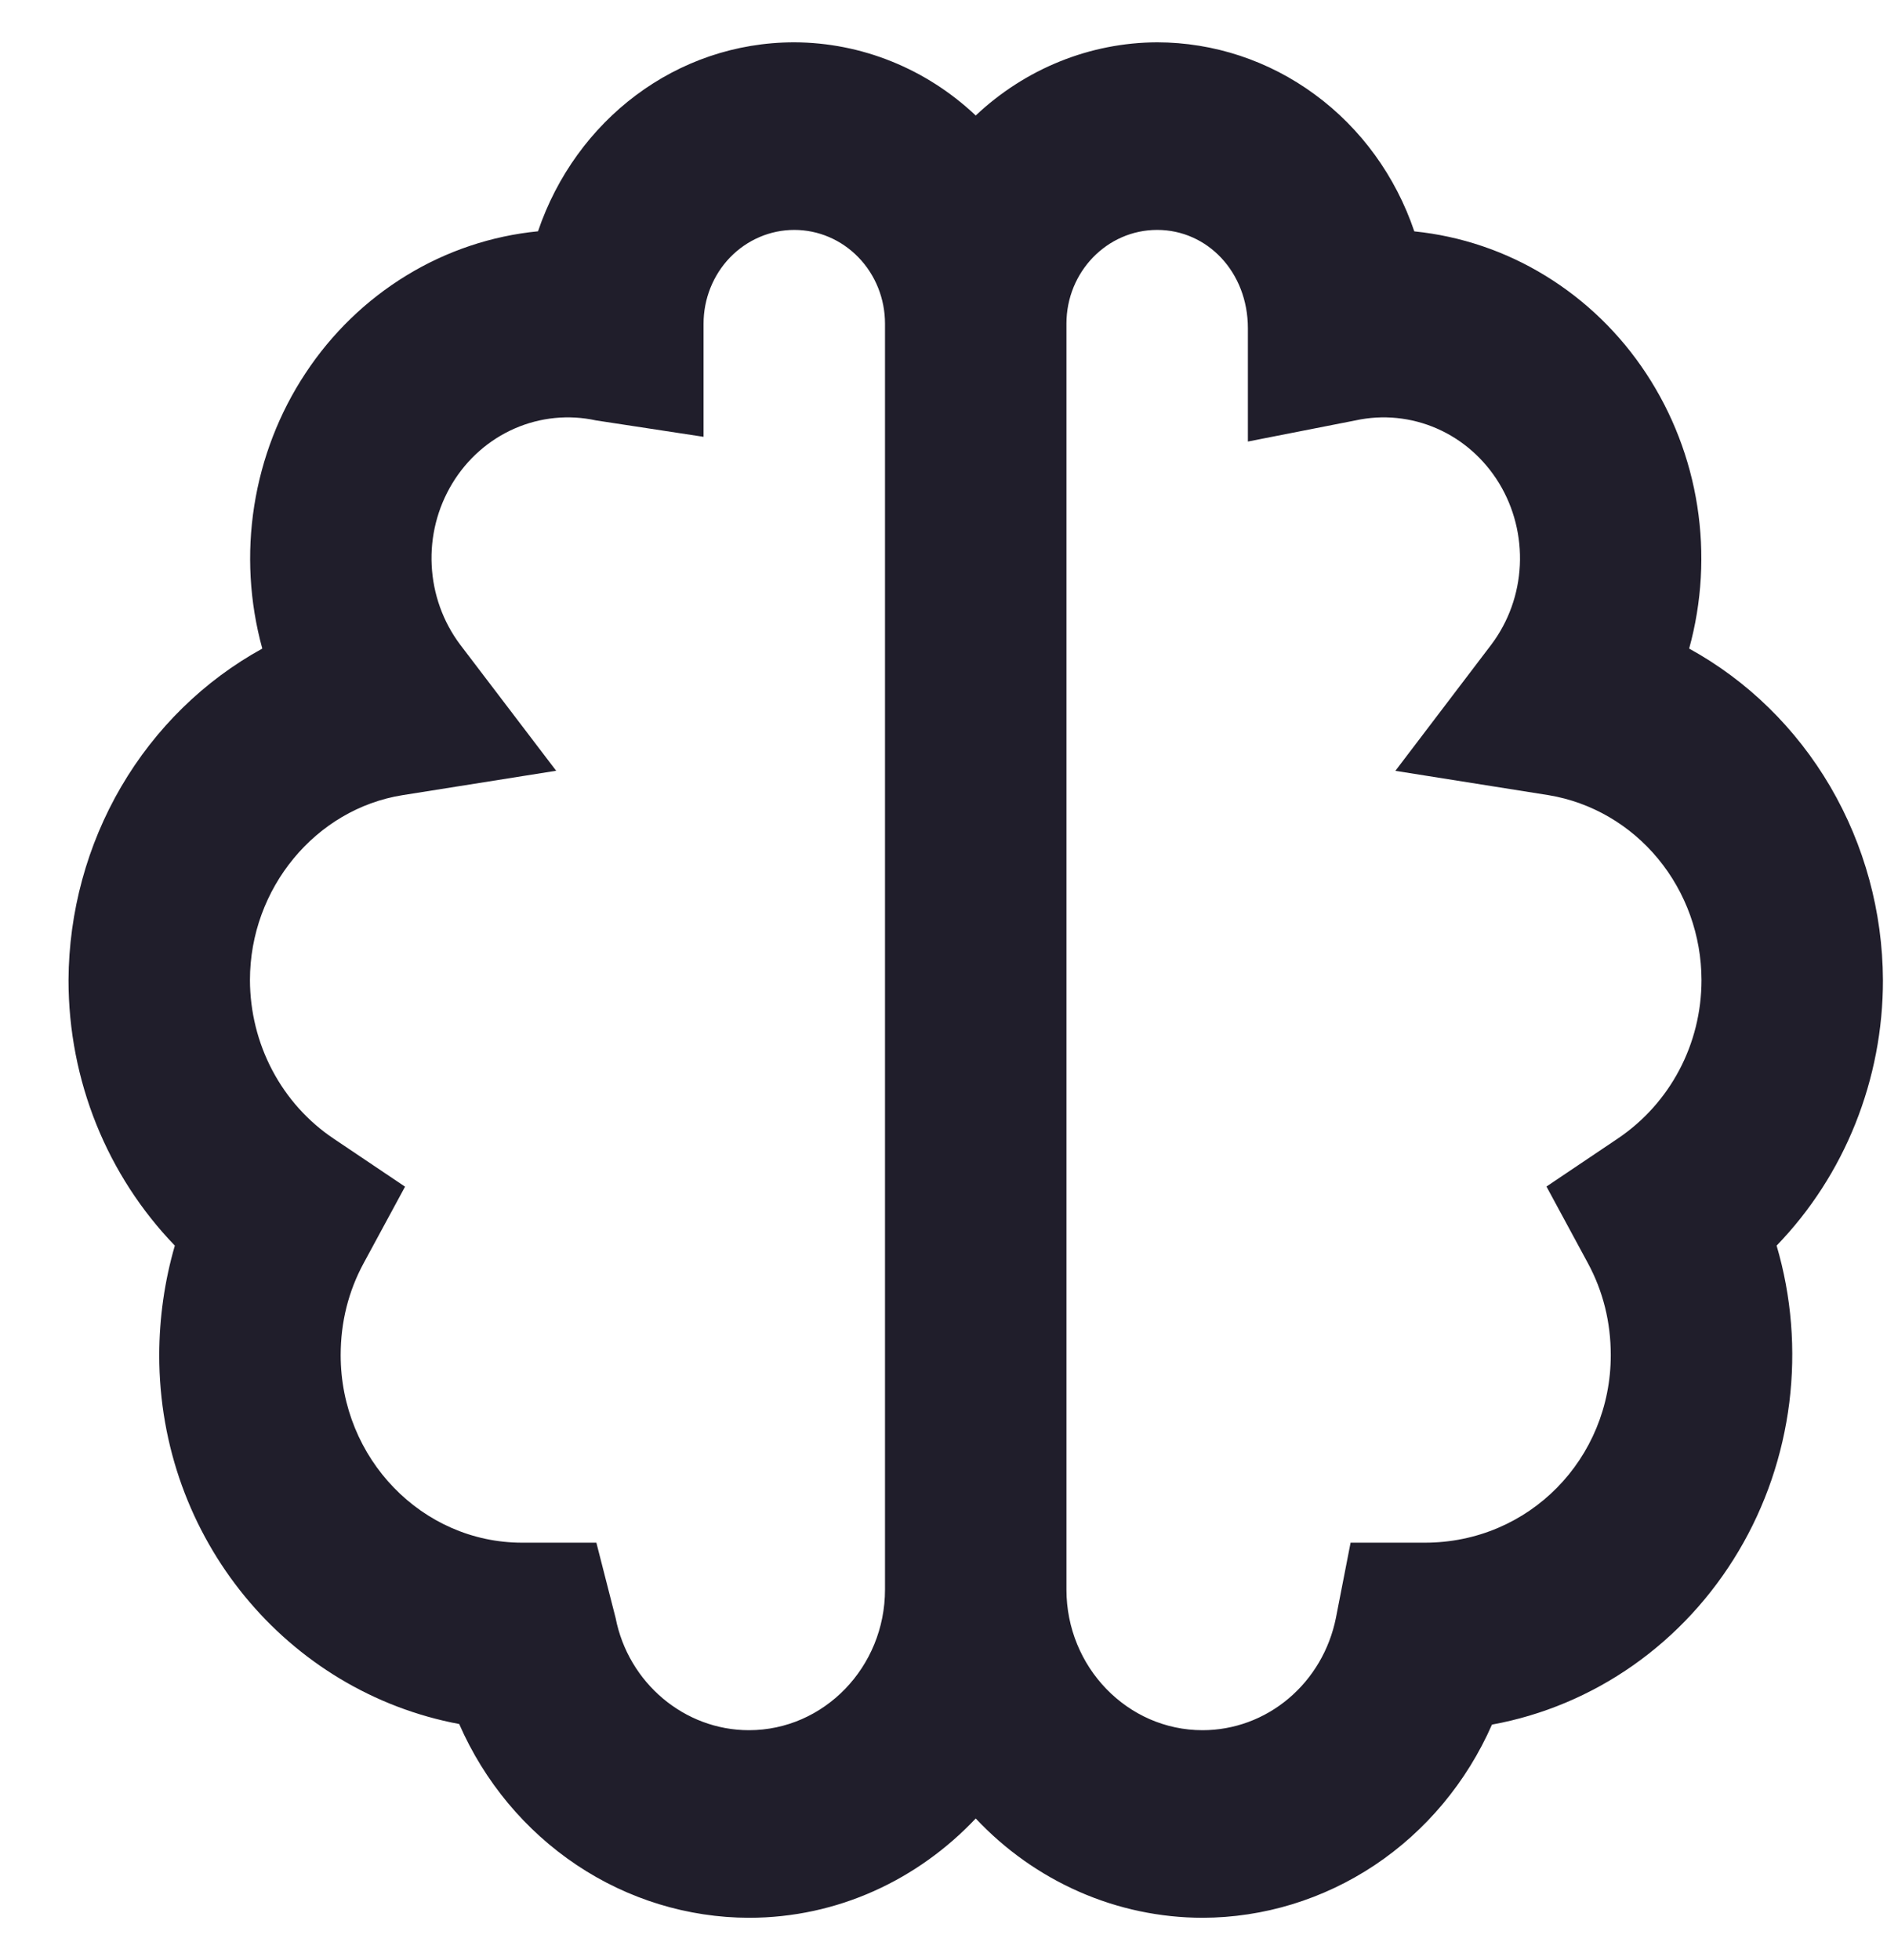 <svg width="26" height="27" viewBox="0 0 26 27" fill="none" xmlns="http://www.w3.org/2000/svg">
<path d="M23.274 8.934C23.45 8.296 23.488 7.626 23.386 6.971C23.284 6.316 23.043 5.693 22.682 5.145C22.321 4.596 21.847 4.137 21.295 3.799C20.743 3.46 20.126 3.252 19.487 3.187C19.23 2.427 18.752 1.768 18.117 1.302C17.483 0.835 16.723 0.584 15.944 0.583C15.019 0.586 14.128 0.946 13.444 1.591C12.761 0.946 11.87 0.586 10.944 0.583C9.318 0.583 7.932 1.657 7.413 3.186C6.773 3.249 6.154 3.456 5.601 3.794C5.047 4.132 4.572 4.591 4.21 5.14C3.847 5.688 3.606 6.313 3.503 6.968C3.4 7.624 3.438 8.295 3.614 8.934C2.812 9.375 2.14 10.033 1.67 10.836C1.2 11.64 0.949 12.561 0.944 13.5C0.944 14.889 1.479 16.194 2.409 17.158C2.267 17.647 2.195 18.156 2.194 18.667C2.194 21.194 3.959 23.304 6.327 23.748C6.674 24.542 7.236 25.215 7.944 25.689C8.651 26.162 9.476 26.415 10.319 26.417C11.543 26.417 12.649 25.891 13.444 25.049C13.85 25.481 14.336 25.825 14.873 26.06C15.409 26.295 15.986 26.416 16.569 26.417C17.411 26.415 18.234 26.163 18.941 25.692C19.648 25.22 20.209 24.548 20.557 23.756C21.254 23.629 21.918 23.35 22.503 22.939C23.089 22.527 23.583 21.992 23.954 21.368C24.325 20.745 24.563 20.047 24.654 19.321C24.744 18.596 24.685 17.858 24.479 17.158C24.944 16.677 25.313 16.107 25.564 15.479C25.815 14.852 25.945 14.179 25.944 13.5C25.94 12.561 25.689 11.64 25.219 10.836C24.749 10.033 24.077 9.375 23.274 8.934ZM10.319 23.833C9.431 23.833 8.657 23.182 8.482 22.286L8.217 21.25H7.194C5.816 21.25 4.694 20.091 4.694 18.667C4.694 18.212 4.801 17.786 5.011 17.399L5.581 16.346L4.601 15.687C4.247 15.451 3.955 15.127 3.753 14.745C3.551 14.363 3.445 13.935 3.444 13.5C3.444 12.238 4.348 11.144 5.547 10.953L7.663 10.617L6.339 8.878C6.104 8.564 5.967 8.183 5.948 7.786C5.928 7.389 6.028 6.996 6.232 6.659C6.436 6.322 6.736 6.058 7.09 5.903C7.444 5.748 7.836 5.709 8.212 5.791L9.694 6.017V4.458C9.694 4.116 9.826 3.787 10.06 3.545C10.295 3.303 10.613 3.167 10.944 3.167C11.276 3.167 11.594 3.303 11.828 3.545C12.063 3.787 12.194 4.116 12.194 4.458V21.896C12.194 22.964 11.353 23.833 10.319 23.833ZM22.288 15.685L21.308 16.344L21.878 17.398C22.088 17.786 22.194 18.212 22.194 18.667C22.194 20.091 21.073 21.25 19.632 21.25H18.609L18.407 22.286C18.319 22.723 18.089 23.115 17.754 23.397C17.42 23.679 17.001 23.833 16.569 23.833C15.536 23.833 14.694 22.964 14.694 21.896V4.458C14.694 3.745 15.254 3.167 15.944 3.167C16.634 3.167 17.194 3.745 17.194 4.523V6.082L18.677 5.791C19.053 5.709 19.445 5.748 19.799 5.903C20.153 6.058 20.452 6.322 20.657 6.659C20.861 6.996 20.96 7.389 20.941 7.786C20.922 8.183 20.785 8.564 20.549 8.878L19.226 10.618L21.342 10.954C21.927 11.052 22.46 11.362 22.845 11.828C23.23 12.294 23.443 12.887 23.444 13.5C23.444 14.382 23.012 15.198 22.288 15.685Z" fill="#201E2B"/>
</svg>
